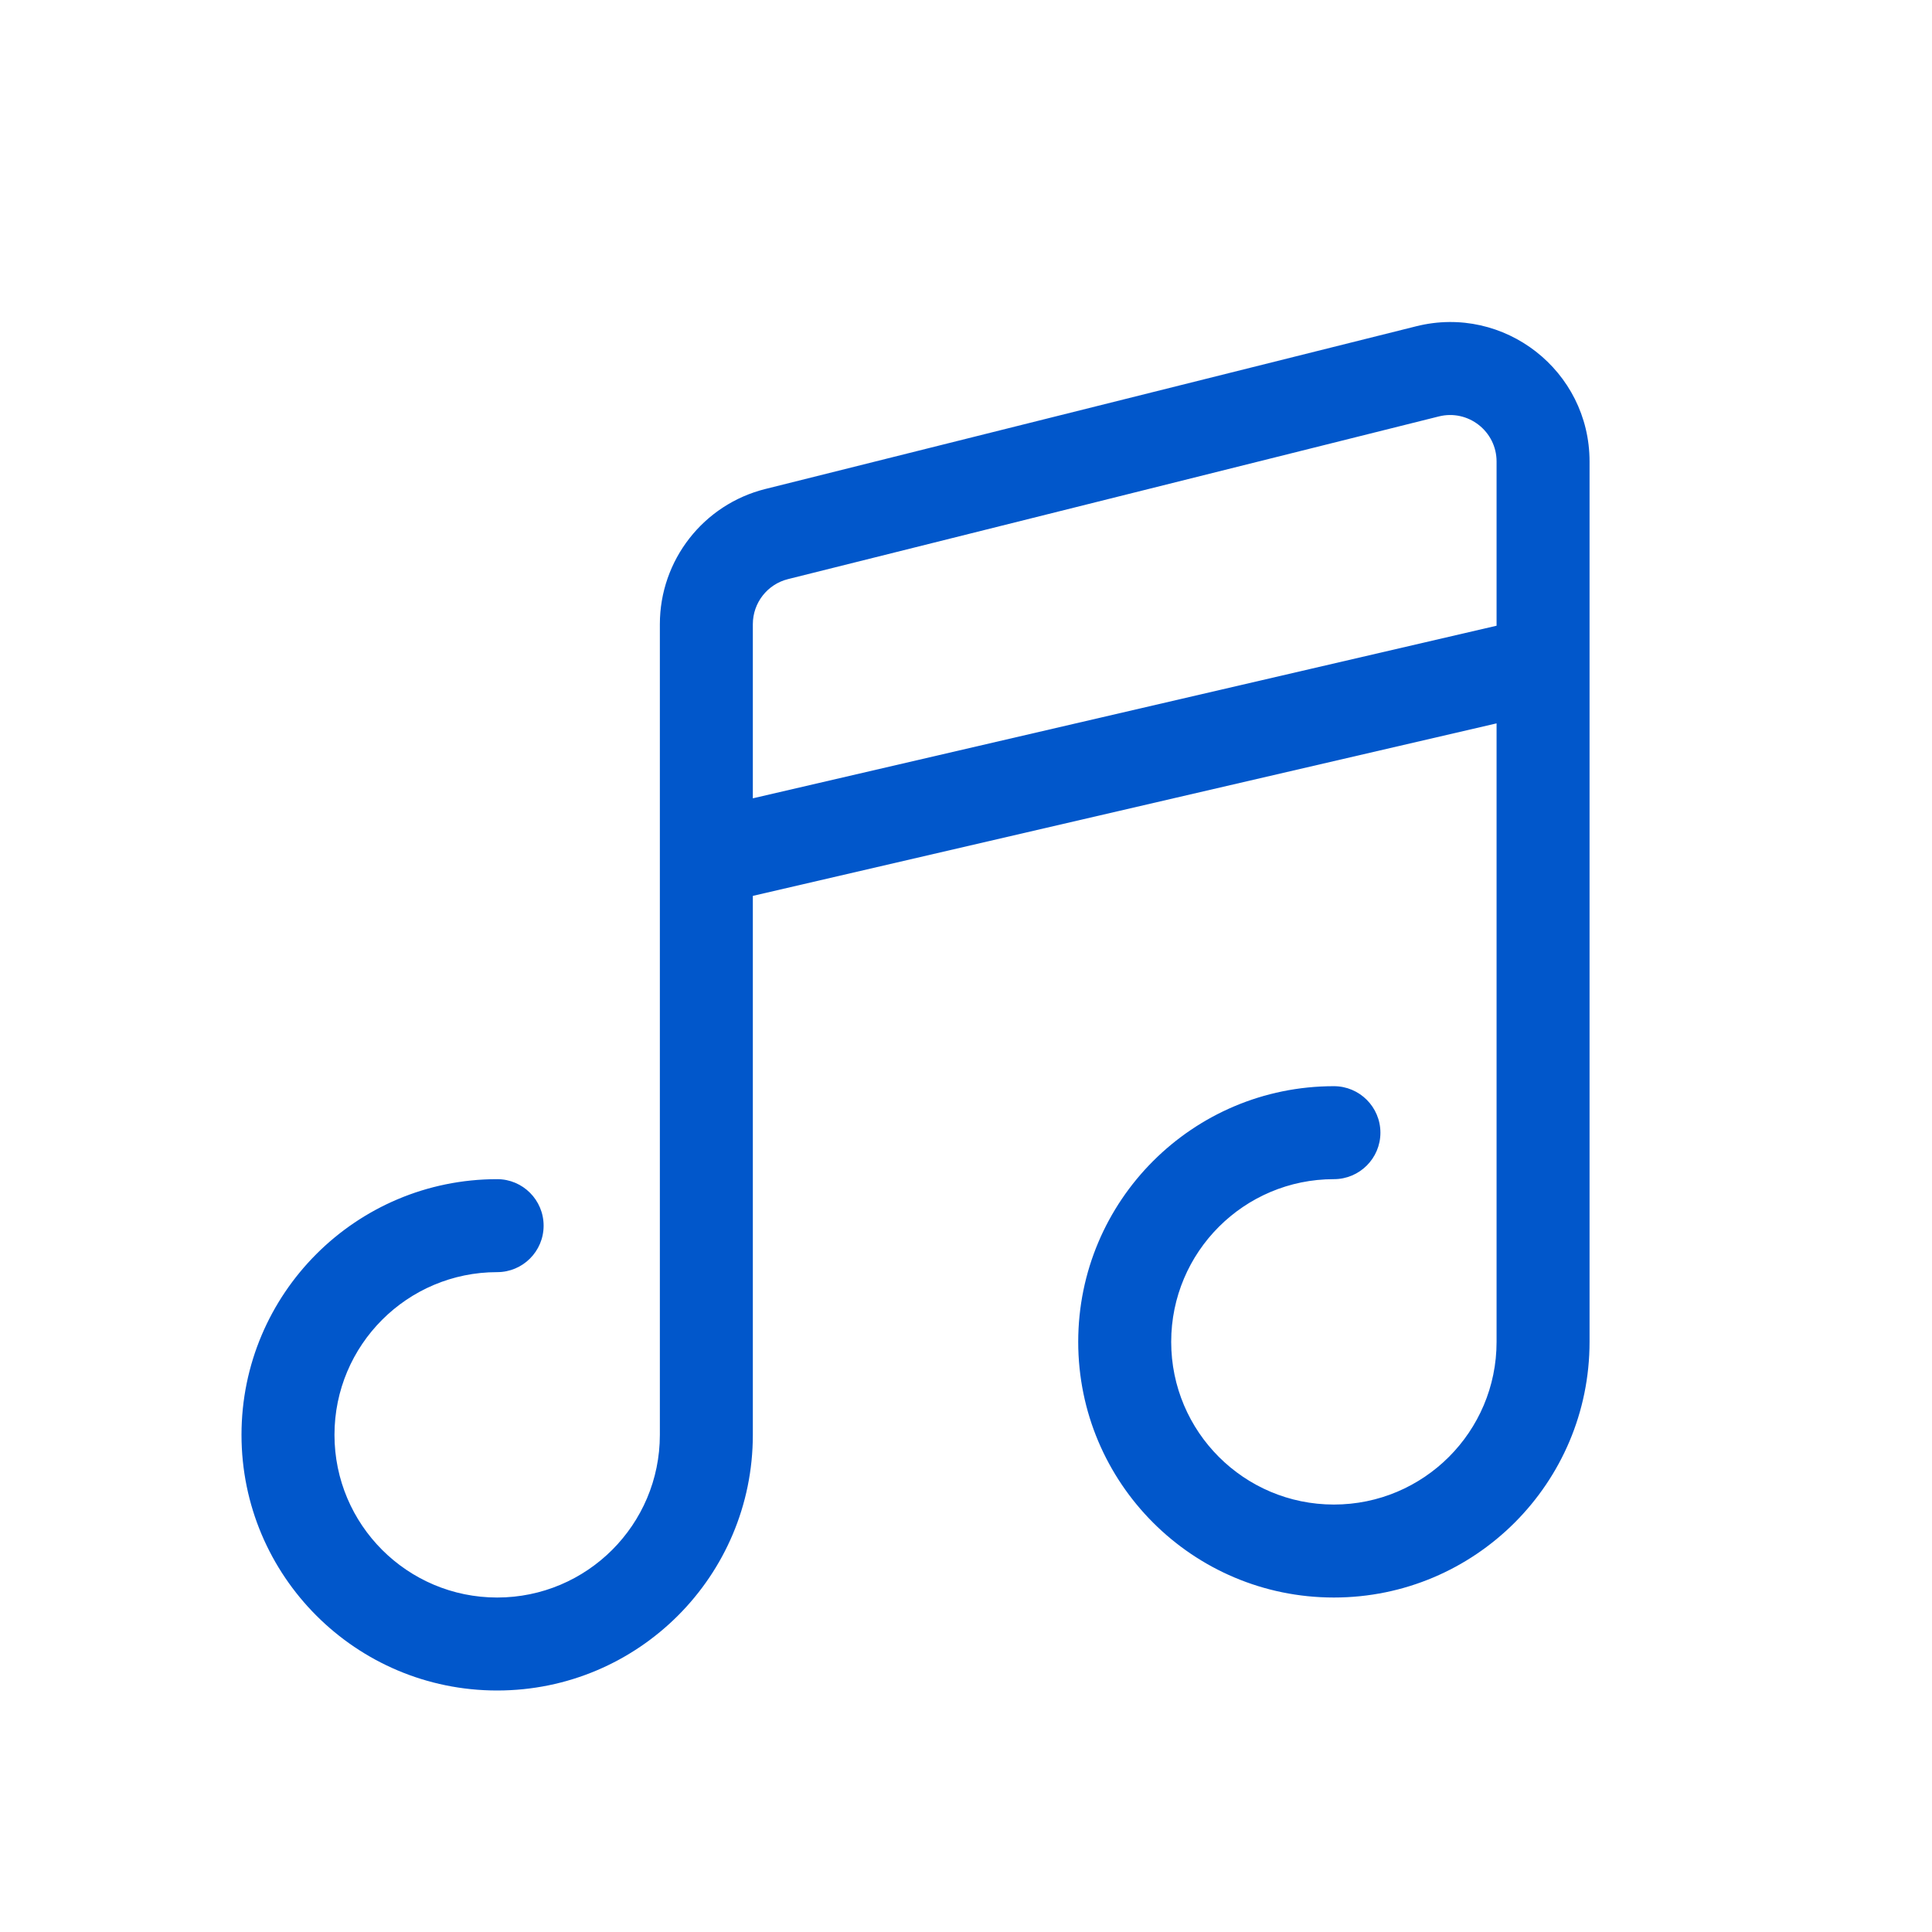 <svg viewBox="0 0 24 24" fill="none" xmlns="http://www.w3.org/2000/svg">
  <path
    fill-rule="evenodd"
    clip-rule="evenodd"
    d="M17.874 5.173C18.238 5.082 18.591 5.358 18.591 5.733V7.773L9.352 9.917V7.754C9.352 7.489 9.532 7.258 9.789 7.194L17.874 5.173ZM9.352 11.129V17.824C9.352 19.578 7.93 21 6.176 21C4.422 21 3 19.578 3 17.824C3 16.07 4.422 14.648 6.176 14.648C6.495 14.648 6.753 14.907 6.753 15.226C6.753 15.544 6.495 15.803 6.176 15.803C5.06 15.803 4.155 16.708 4.155 17.824C4.155 18.94 5.06 19.845 6.176 19.845C7.292 19.845 8.197 18.94 8.197 17.824V7.754C8.197 6.959 8.738 6.266 9.509 6.074L17.593 4.053C18.687 3.779 19.746 4.606 19.746 5.733V8.285C19.746 8.293 19.746 8.3 19.746 8.308V16.669C19.746 18.423 18.324 19.845 16.57 19.845C14.816 19.845 13.394 18.423 13.394 16.669C13.394 14.915 14.816 13.493 16.57 13.493C16.889 13.493 17.148 13.752 17.148 14.071C17.148 14.389 16.889 14.648 16.57 14.648C15.454 14.648 14.549 15.553 14.549 16.669C14.549 17.785 15.454 18.69 16.57 18.69C17.686 18.69 18.591 17.785 18.591 16.669V8.986L9.352 11.129Z"
    fill="#0157CB"
  />
</svg>

